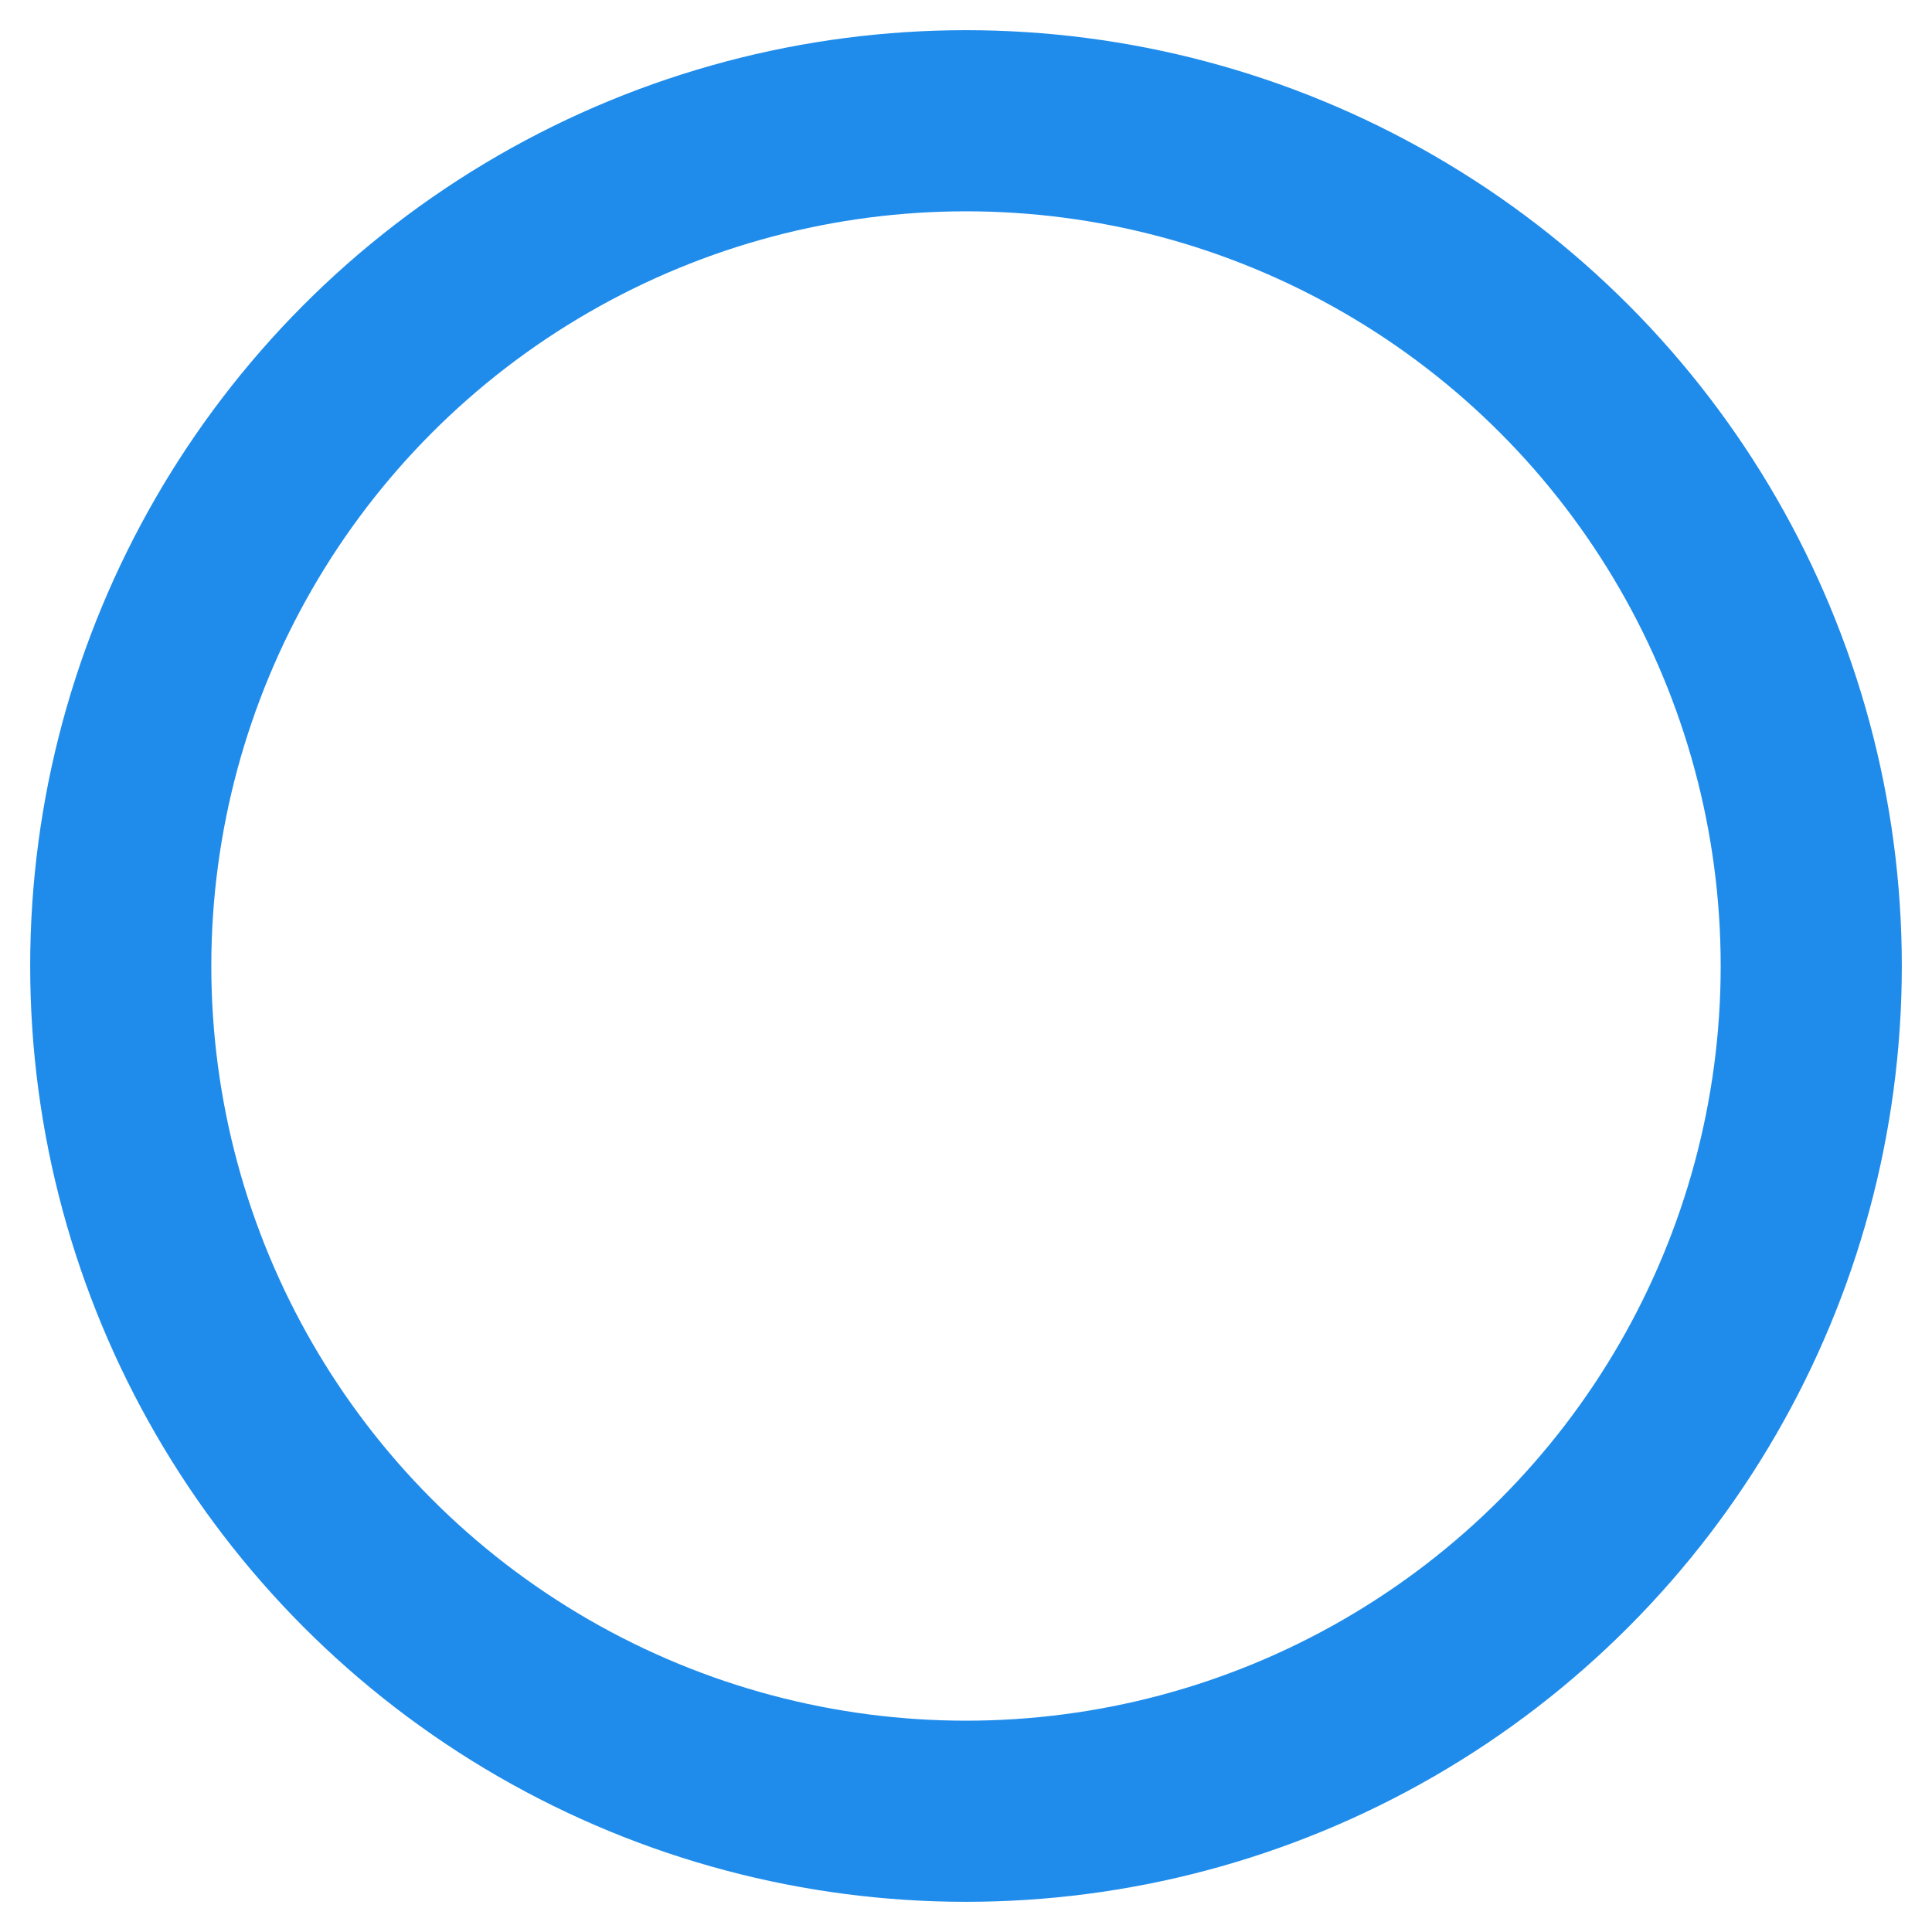 <svg xmlns="http://www.w3.org/2000/svg" width="32" height="32" viewBox="0 0 32 32">
    <circle cx="627" cy="119" r="14" fill="none" fill-rule="evenodd" stroke="#1f8ceb" stroke-width="3" transform="translate(-611 -103)"/>
</svg>

